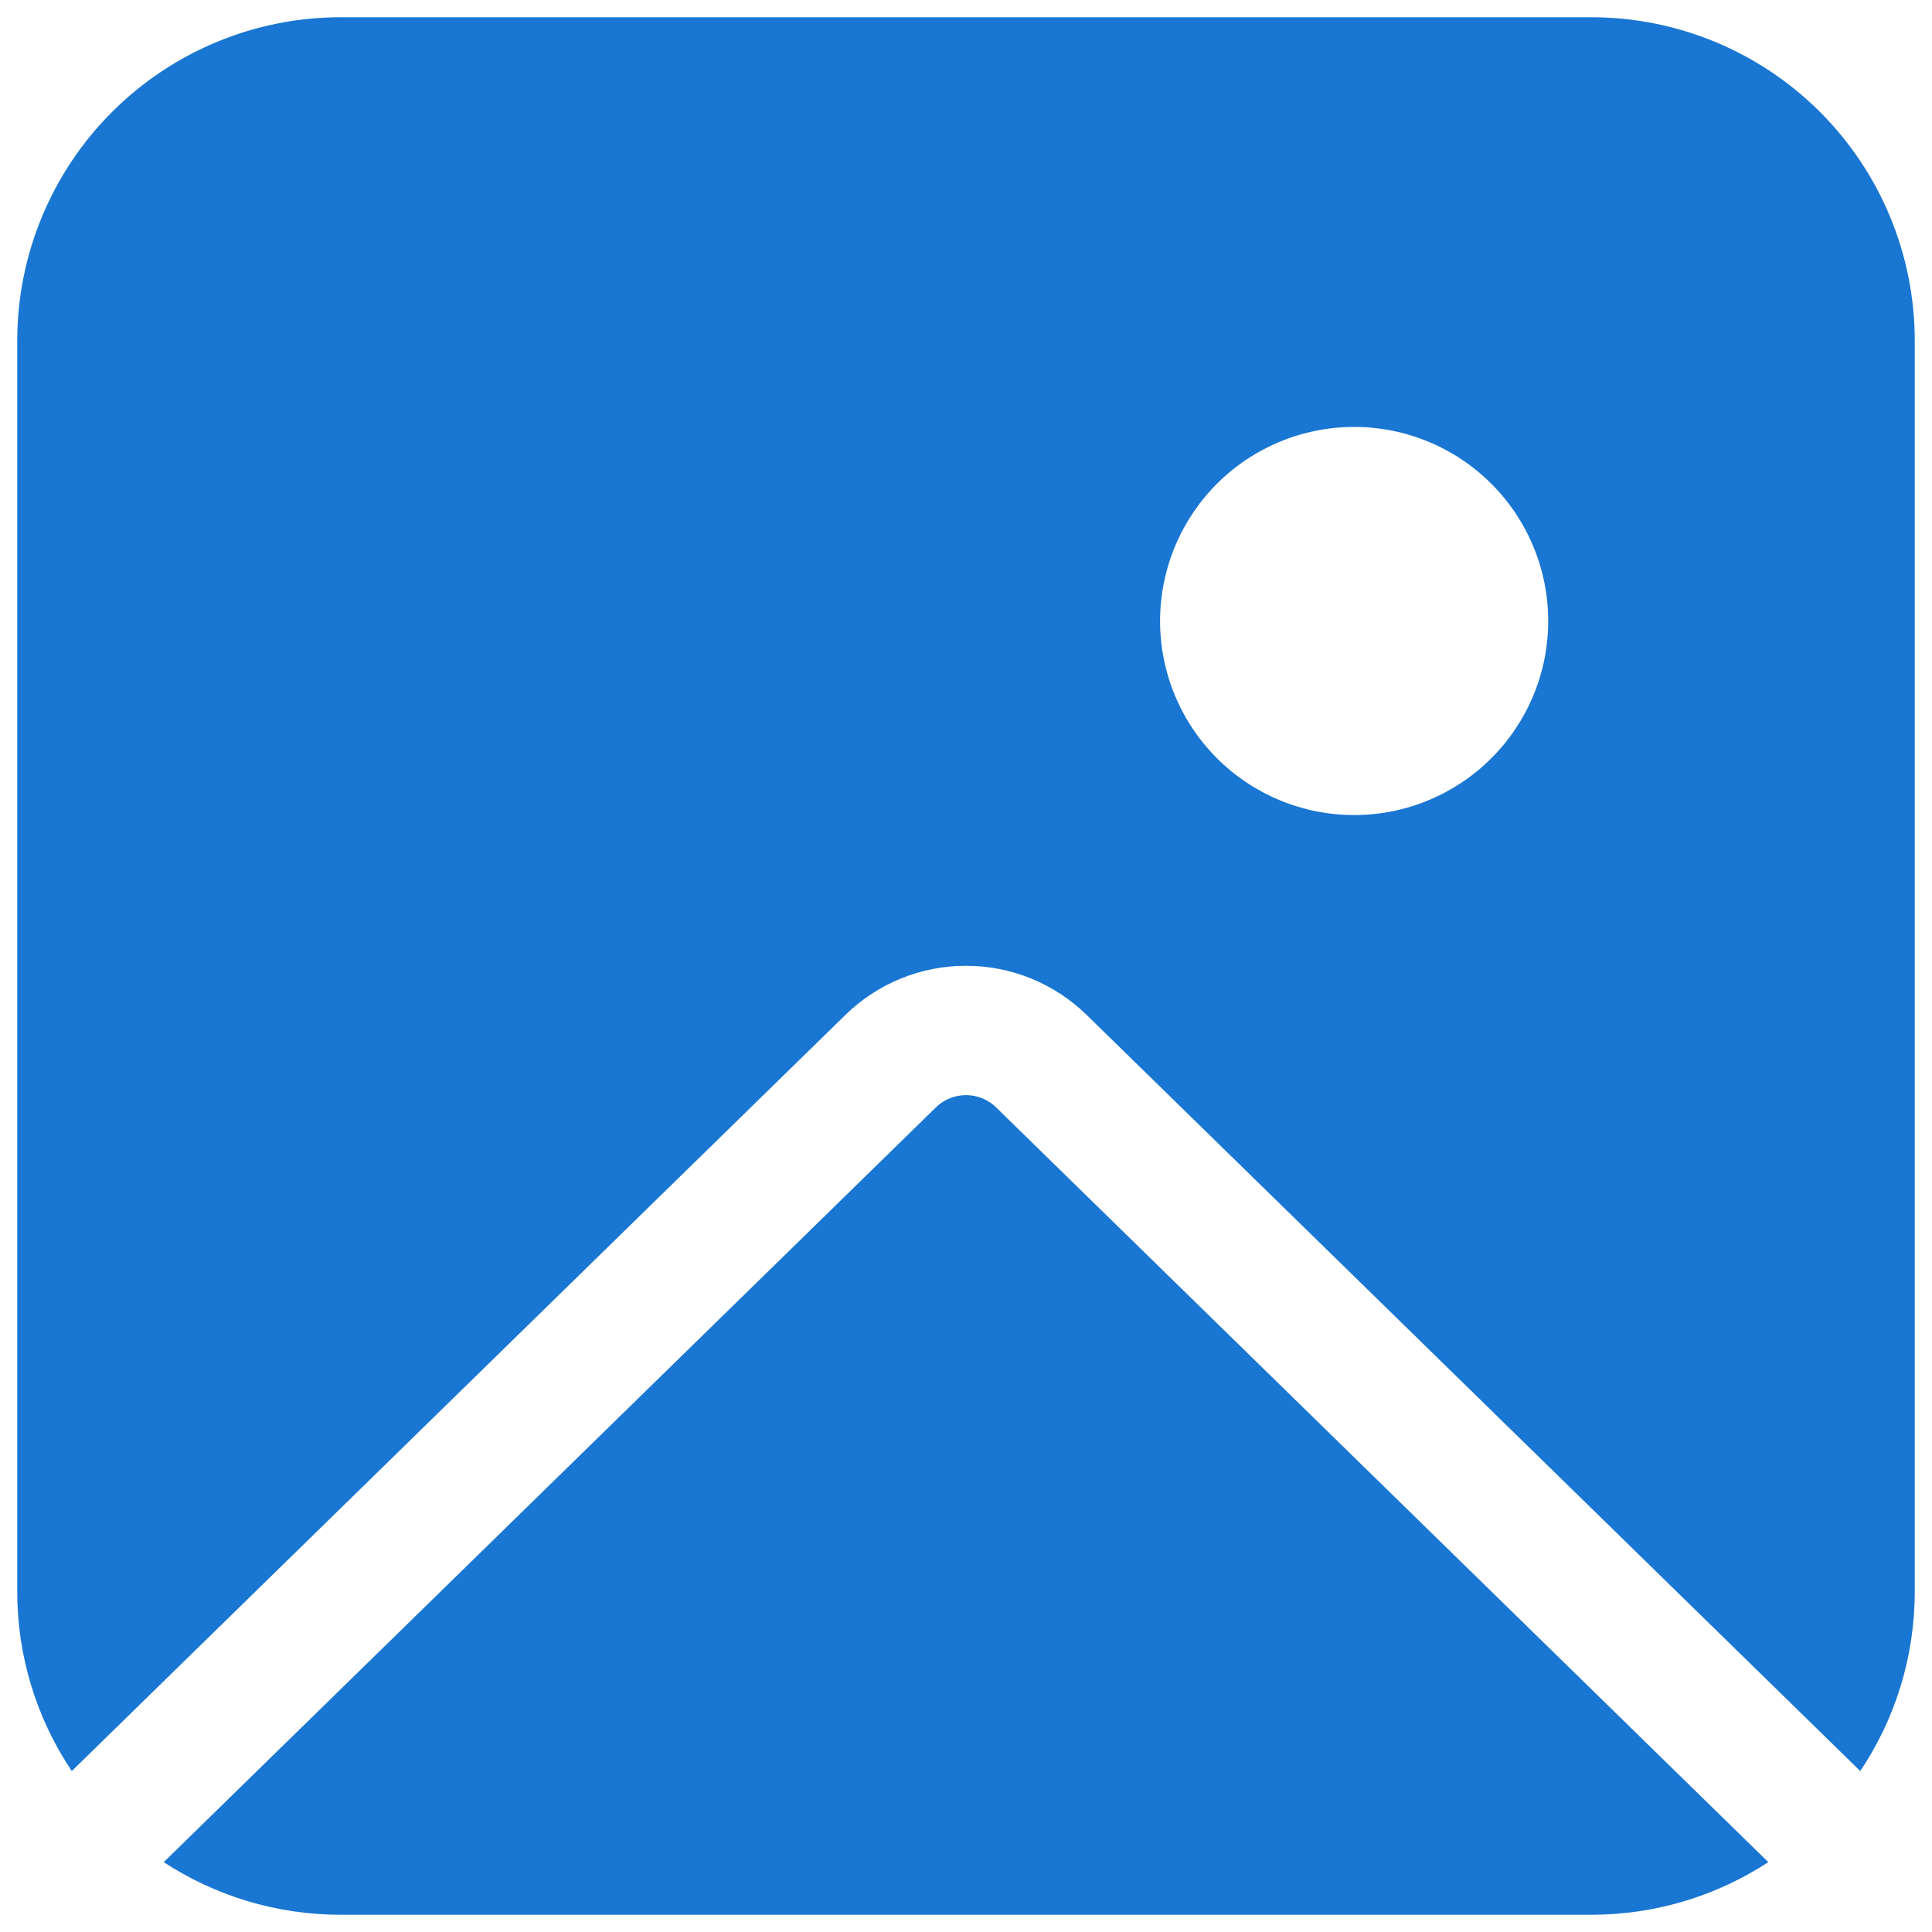 <svg width="40" height="40" viewBox="0 0 40 40" fill="none" xmlns="http://www.w3.org/2000/svg">
  <g clip-path="url(#clip0_6799_57768)">
    <path d="M0.357 7.054C0.357 5.278 1.063 3.574 2.319 2.319C3.575 1.063 5.278 0.357 7.054 0.357H32.947C34.723 0.357 36.426 1.063 37.682 2.319C38.938 3.574 39.643 5.278 39.643 7.054V32.947C39.643 34.323 39.227 35.604 38.515 36.668L22.497 21.012C21.829 20.36 20.933 19.995 20 19.995C19.067 19.995 18.171 20.36 17.504 21.012L1.486 36.668C0.748 35.567 0.355 34.272 0.357 32.947V7.054ZM3.39 38.554C4.443 39.241 5.702 39.643 7.054 39.643H32.947C34.298 39.643 35.557 39.241 36.611 38.554L20.625 22.929C20.458 22.765 20.234 22.673 20 22.673C19.767 22.673 19.542 22.765 19.375 22.929L3.39 38.554ZM32.054 12.857C32.054 11.792 31.631 10.77 30.877 10.016C30.124 9.263 29.102 8.839 28.036 8.839C26.97 8.839 25.948 9.263 25.195 10.016C24.442 10.77 24.018 11.792 24.018 12.857C24.018 13.923 24.442 14.945 25.195 15.698C25.948 16.452 26.97 16.875 28.036 16.875C29.102 16.875 30.124 16.452 30.877 15.698C31.631 14.945 32.054 13.923 32.054 12.857Z" fill="#1976D2"/>
  </g>
  <defs>
    <clipPath id="clip0_6799_57768">
      <rect width="40" height="40" fill="white"/>
    </clipPath>
  </defs>
</svg>

